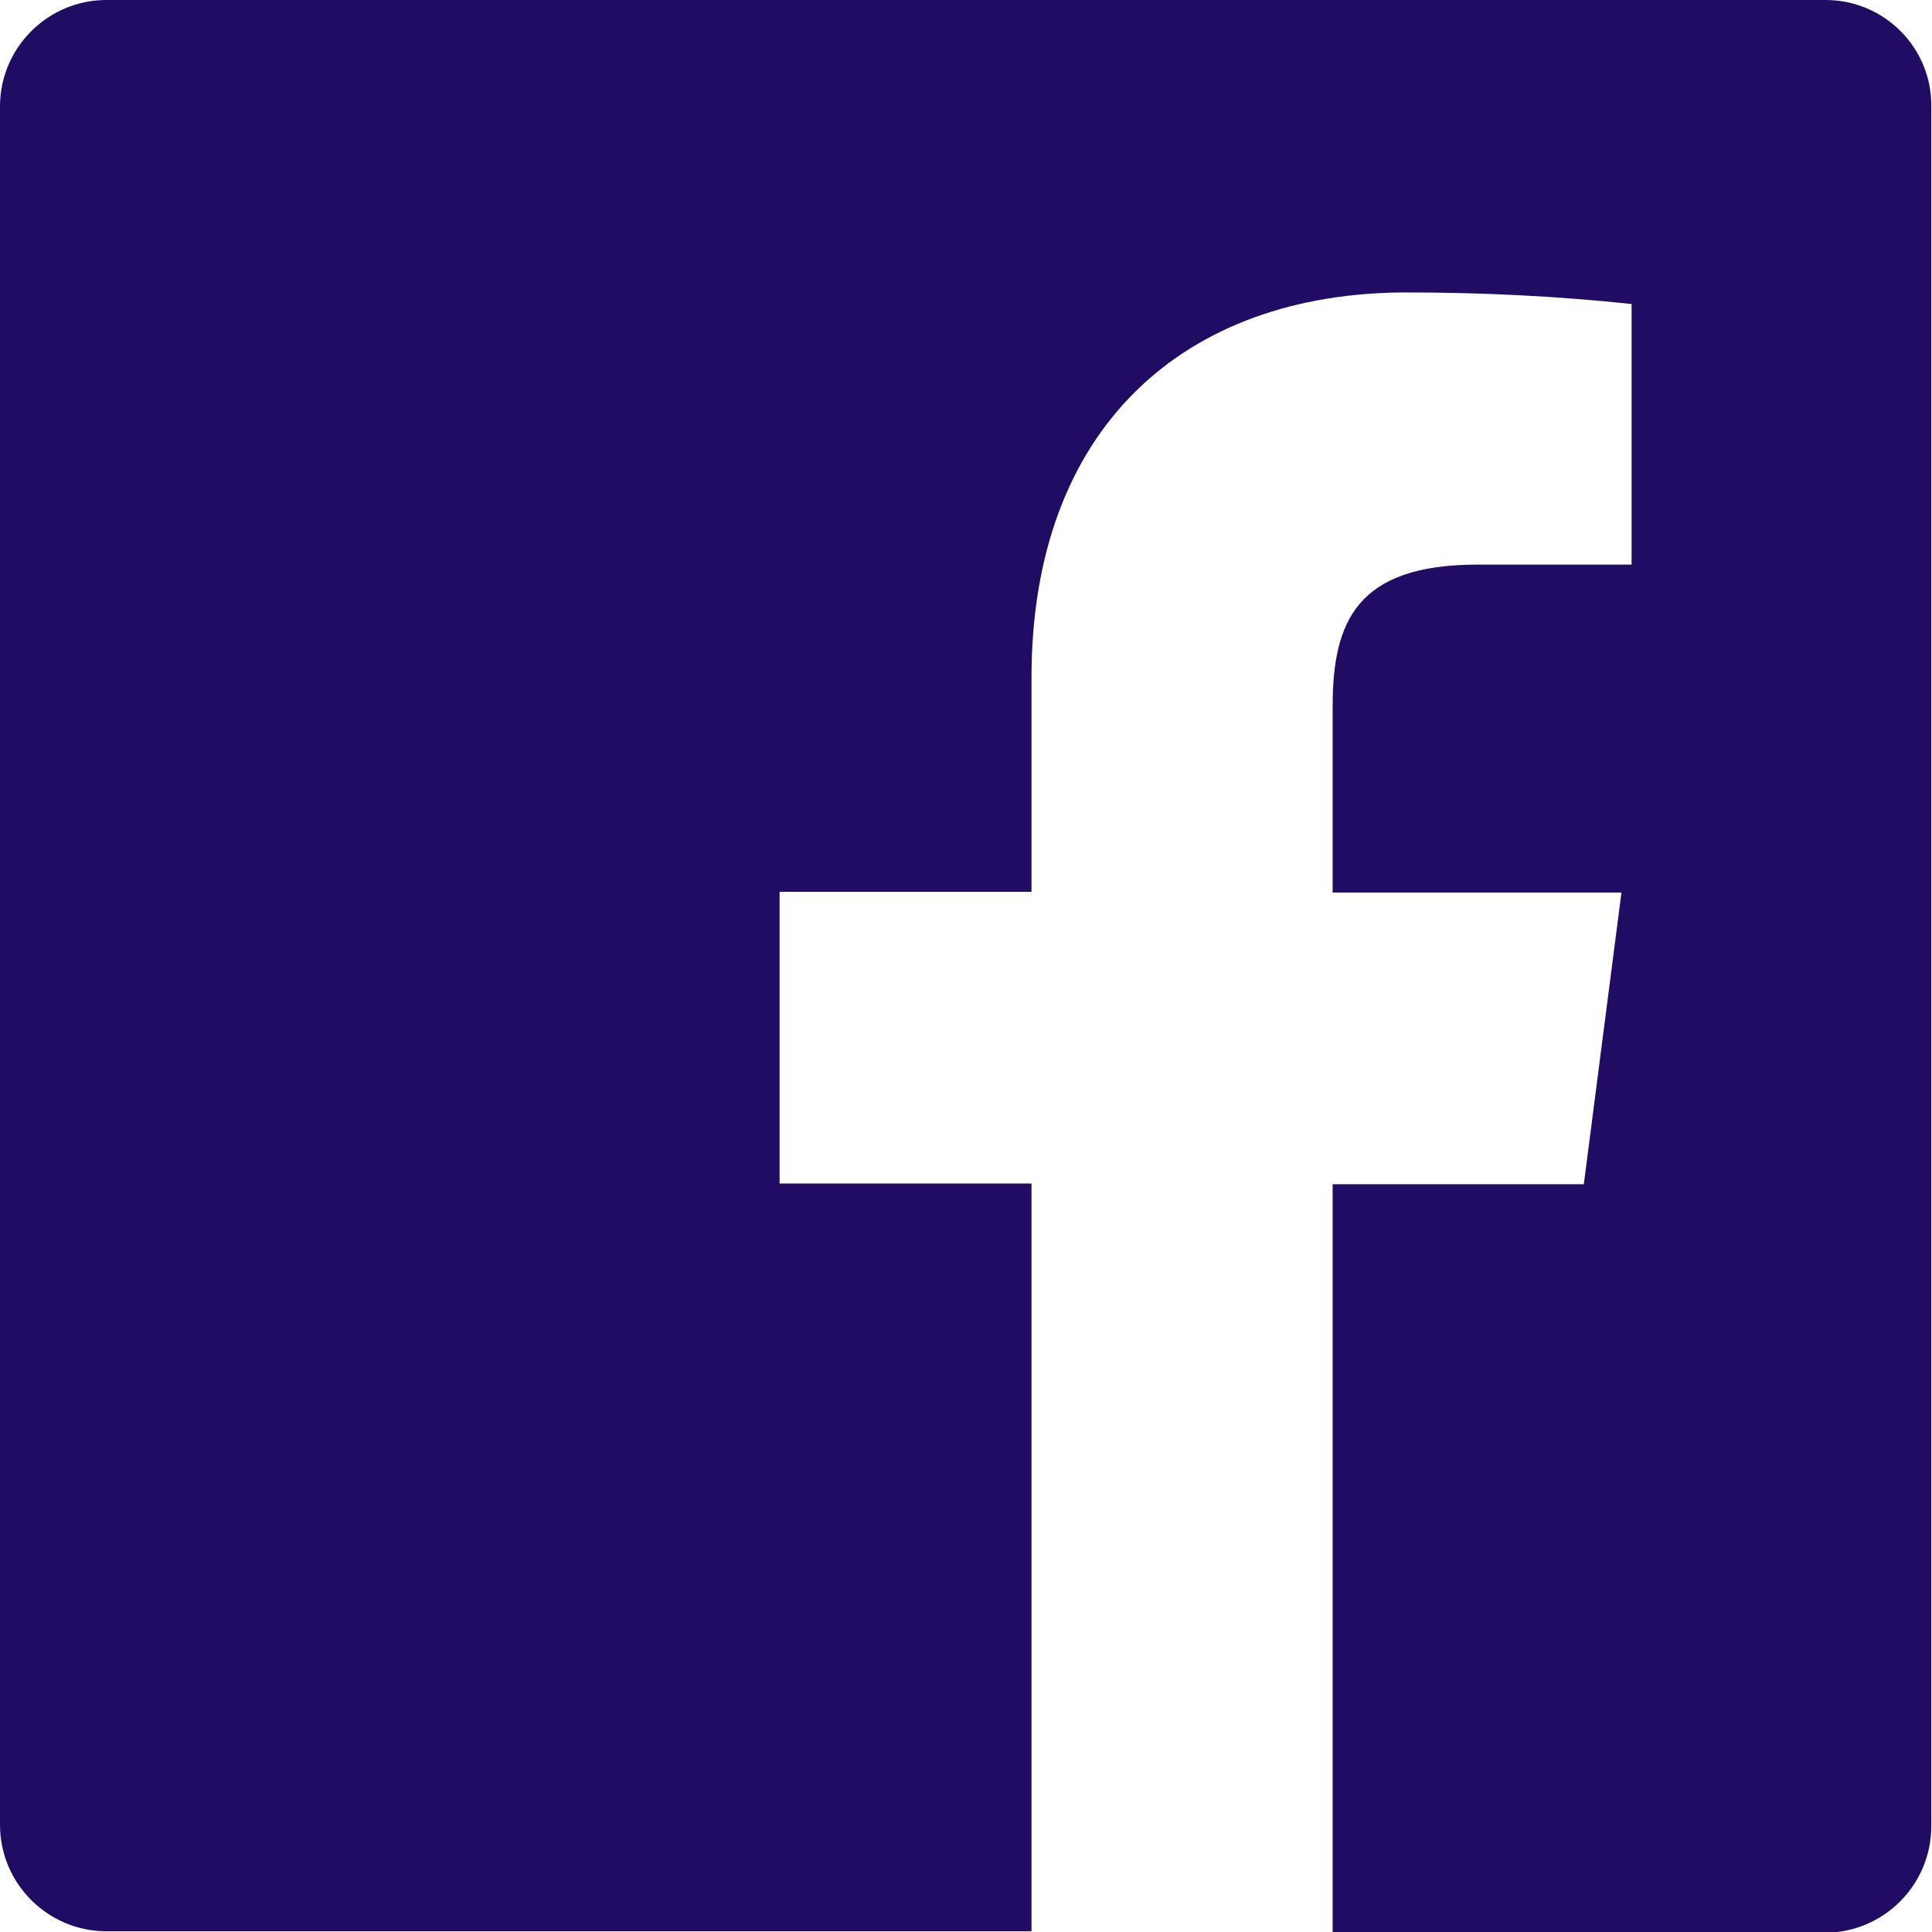 <?xml version="1.0" encoding="utf-8"?>
<!-- Generator: Adobe Illustrator 20.1.0, SVG Export Plug-In . SVG Version: 6.00 Build 0)  -->
<svg version="1.1" id="Blue" xmlns="http://www.w3.org/2000/svg" xmlns:xlink="http://www.w3.org/1999/xlink" x="0px" y="0px"
	 viewBox="0 0 266.9 266.9" style="enable-background:new 0 0 266.9 266.9;" xml:space="preserve">
<style type="text/css">
	.st0{fill:#200D63;}
</style>
<title>facebook</title>
<path class="st0" d="M252.2,0H14.7C6.6,0,0,6.6,0,14.7c0,0,0,0,0,0v237.4c0,8.1,6.6,14.7,14.7,14.7c0,0,0,0,0,0h127.8V163.5h-34.8
	v-40.3h34.8V93.6c0-34.5,21.1-53.2,51.8-53.2c10.4,0,20.8,0.5,31.1,1.6v36h-21.3c-16.7,0-20,7.9-20,19.6v25.7H224l-5.2,40.3h-34.7
	v103.4h68c8.1,0,14.7-6.6,14.7-14.7c0,0,0,0,0,0V14.7C266.9,6.6,260.3,0,252.2,0z"/>
</svg>

